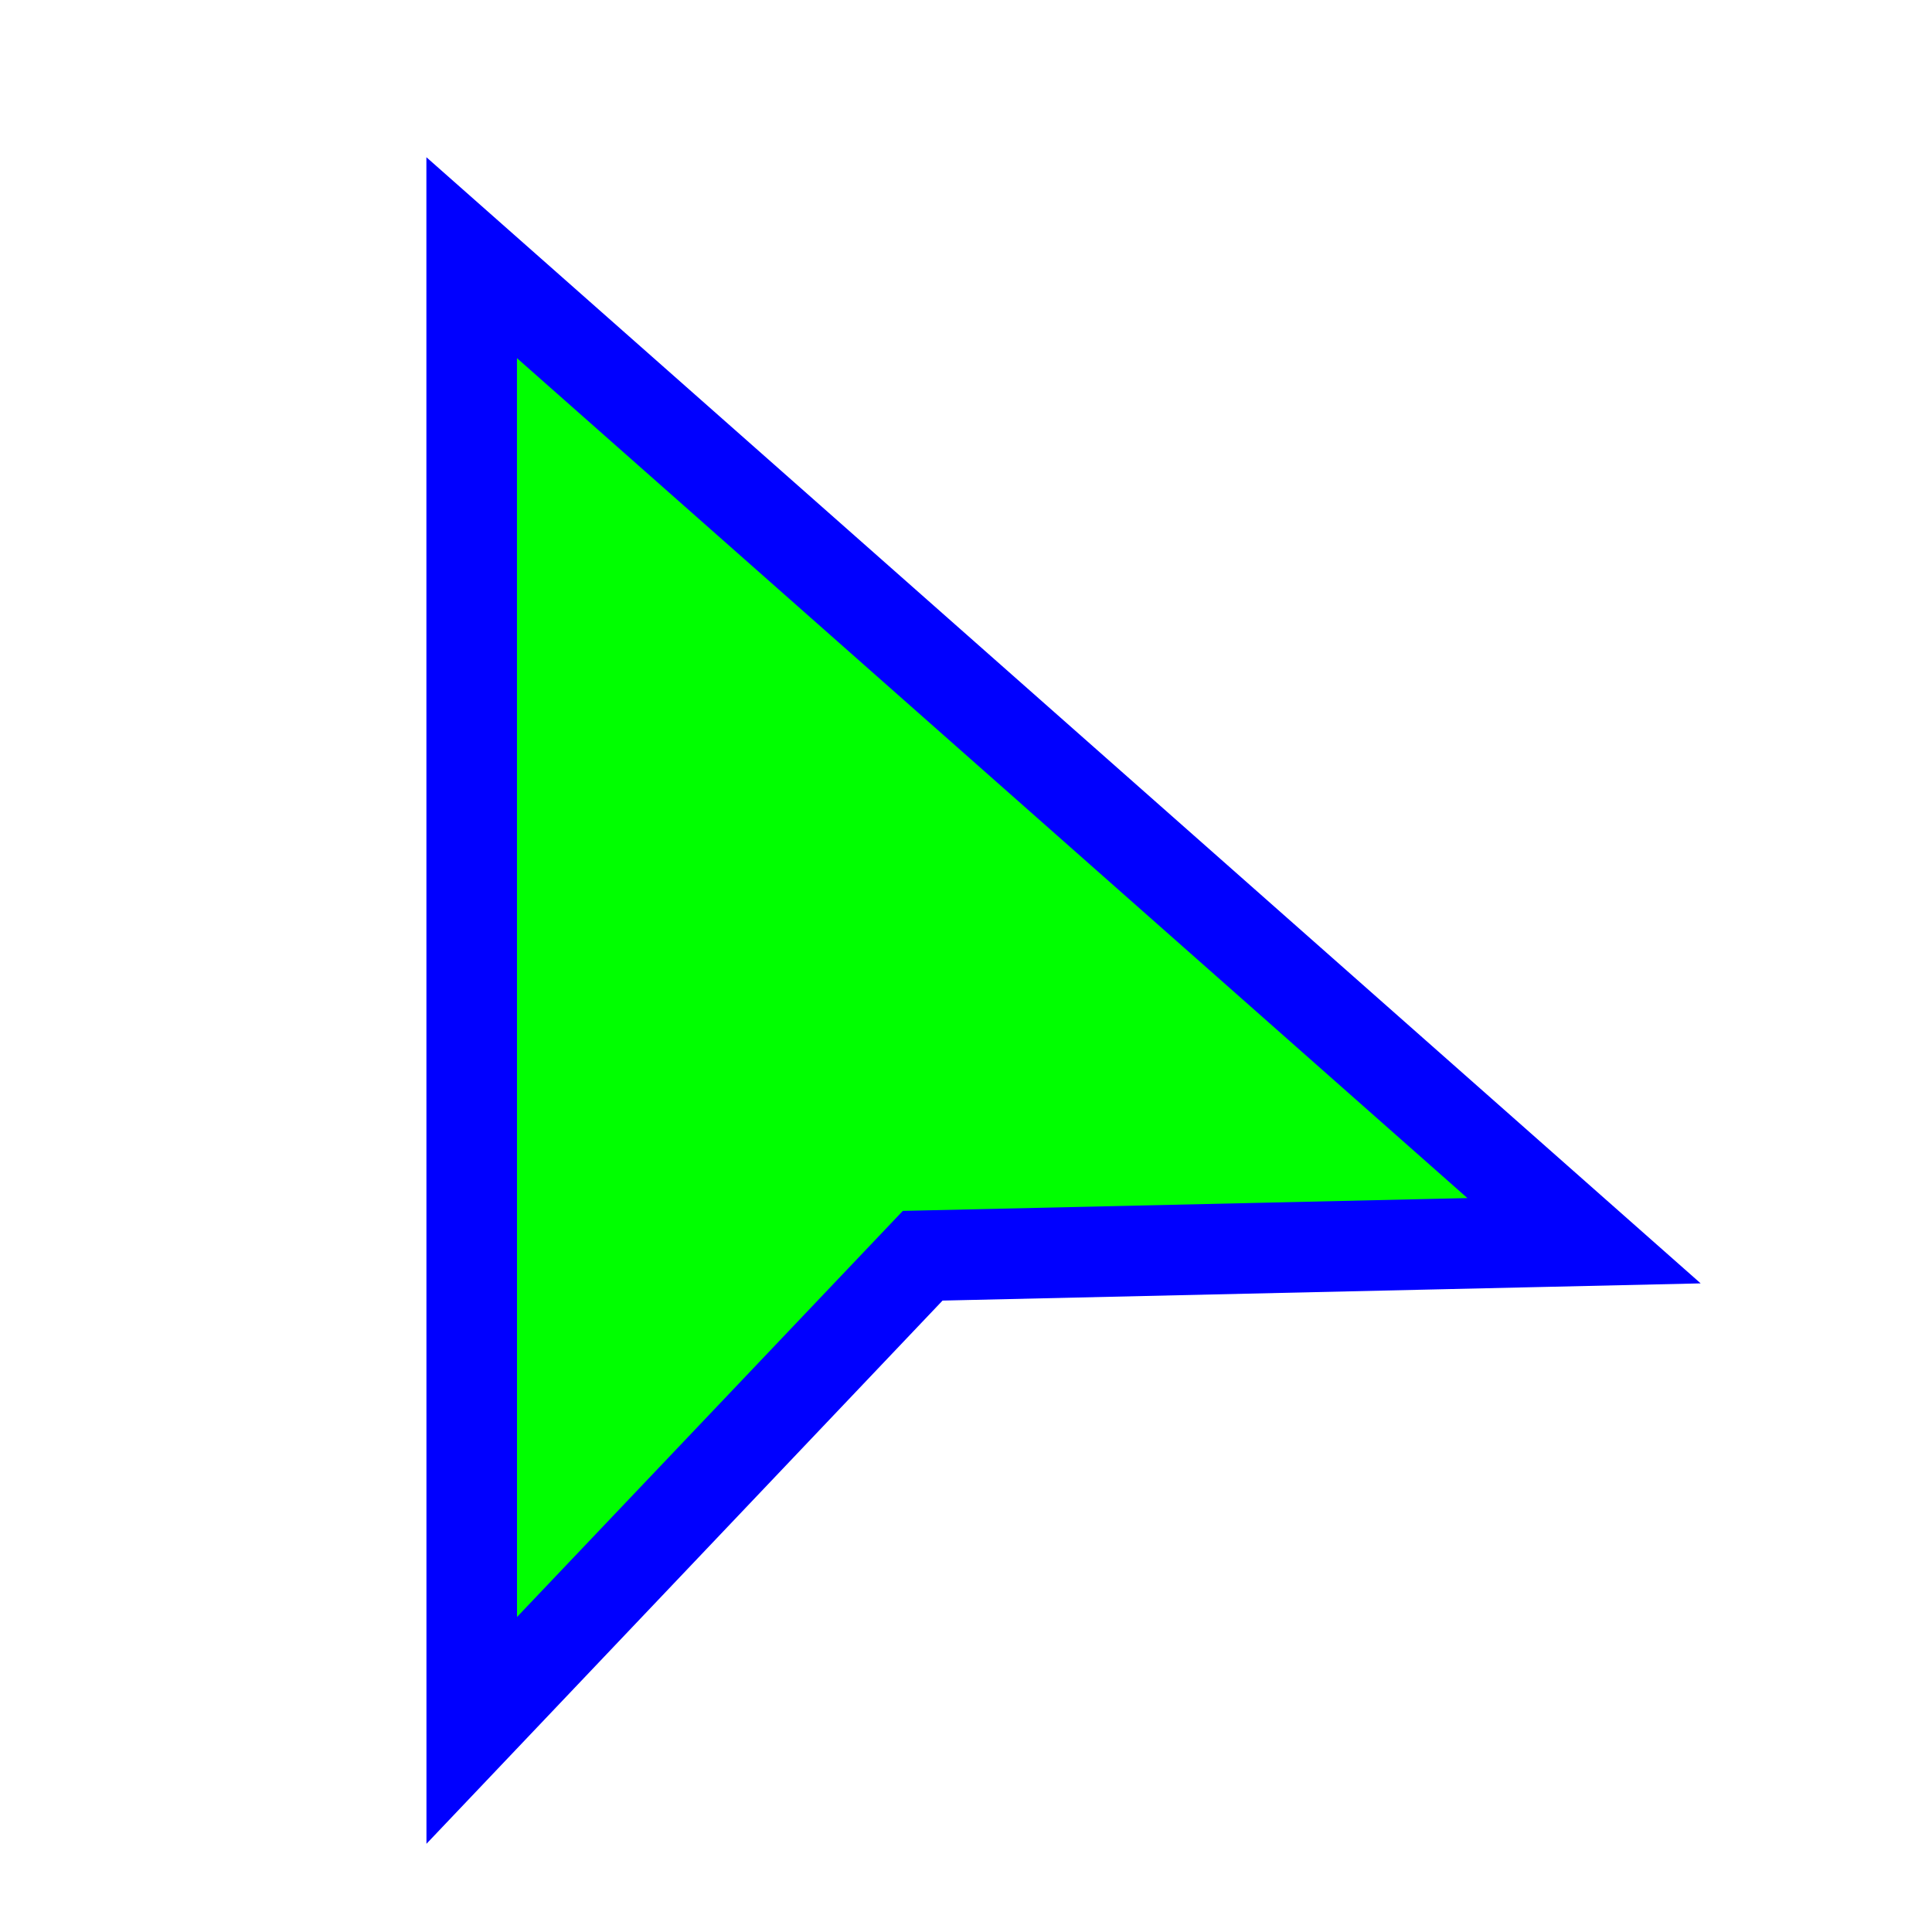 <svg width="256" height="256" viewBox="0 0 256 256" fill="none" xmlns="http://www.w3.org/2000/svg">
<path id="align-anchor" d="m68.499 159.683v32l32-32z" fill="cyan" opacity=".9" display="none"/>
<circle id="cursor-hotspot" cx="55" cy="17" r="3" fill="magenta" opacity=".6" display="none"/>
<path d="M76.629 46.631L62.499 34.144L62.5 53L62.506 208L62.507 229.287L77.168 213.855L122.261 166.392L188.193 164.895L209.894 164.403L193.629 150.028L76.629 46.631Z" fill="#00FF00" stroke="#0000FF" stroke-width="12"/>
</svg>
